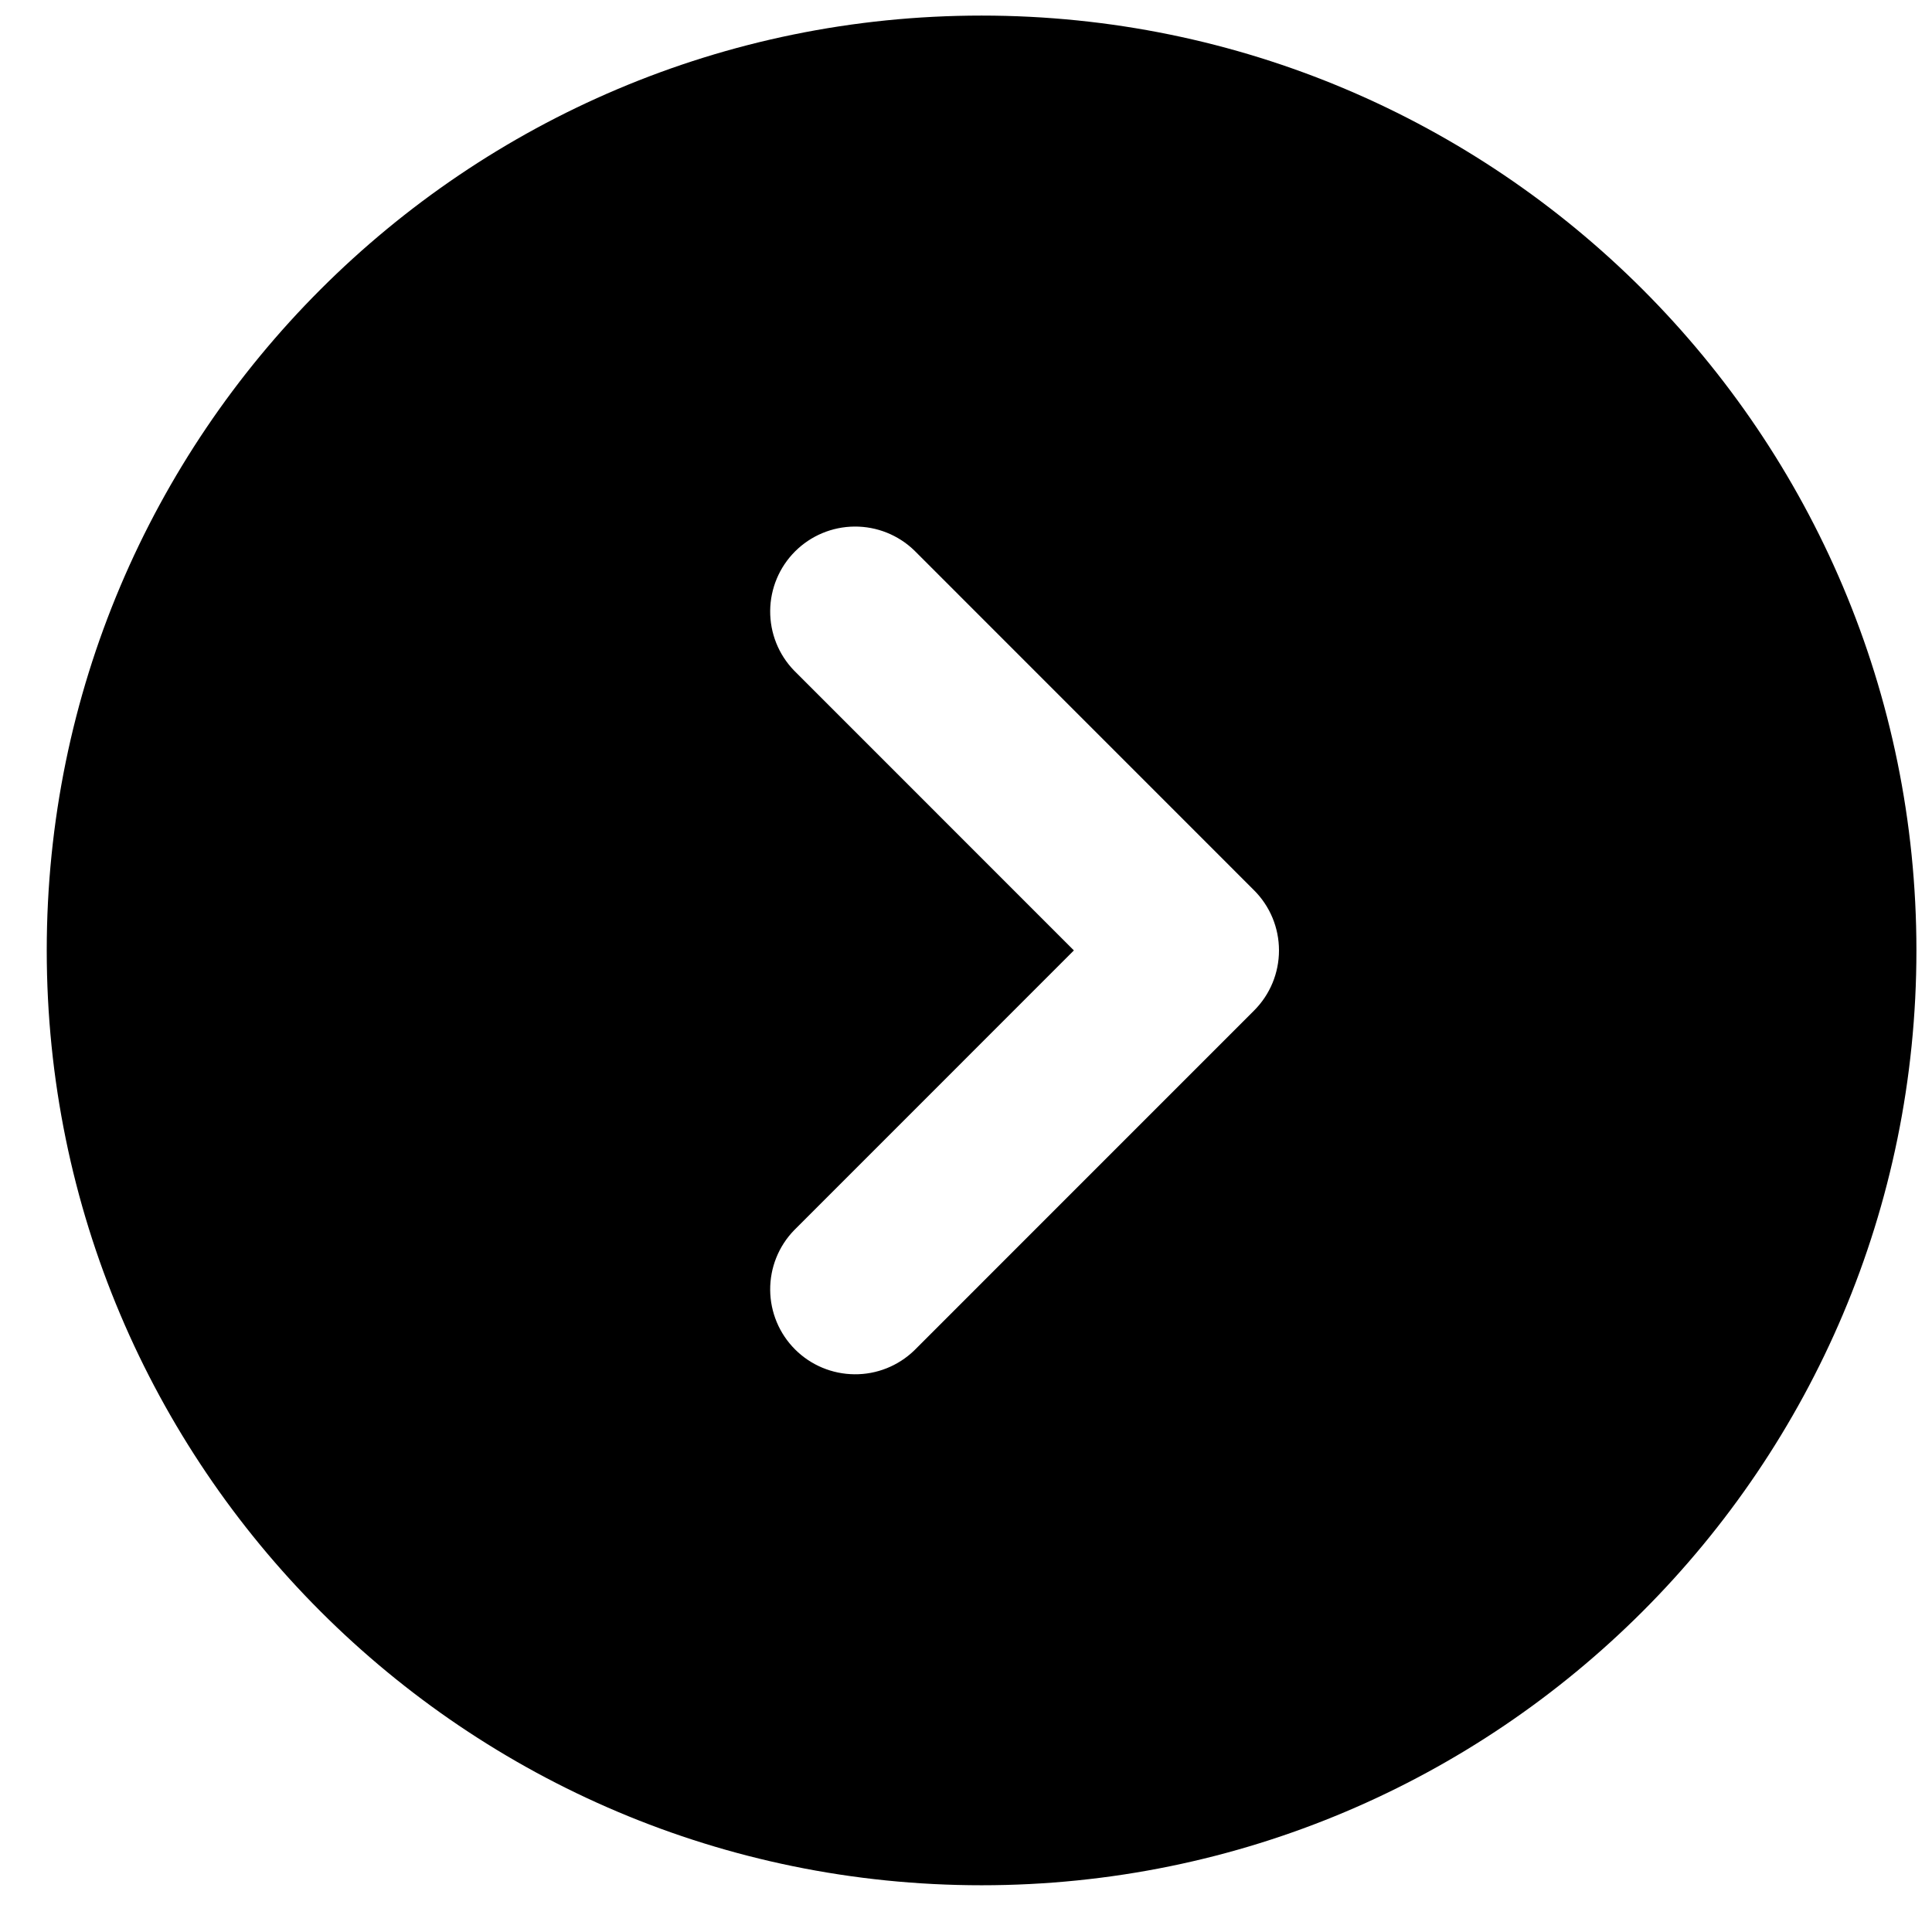 <svg width="31" height="31" viewBox="0 0 31 31" fill="none" xmlns="http://www.w3.org/2000/svg">
<path fill-rule="evenodd" clip-rule="evenodd" d="M15.75 0.25C24.034 0.25 30.75 6.966 30.75 15.25C30.75 23.534 24.034 30.25 15.75 30.25C7.466 30.25 0.75 23.534 0.75 15.25C0.75 6.966 7.466 0.25 15.75 0.25ZM12.741 10.759C12.492 10.502 12.355 10.158 12.358 9.8C12.361 9.443 12.504 9.101 12.757 8.848C13.01 8.595 13.352 8.452 13.71 8.449C14.067 8.446 14.412 8.583 14.669 8.831L20.123 14.286C20.379 14.542 20.522 14.888 20.522 15.25C20.522 15.612 20.379 15.958 20.123 16.214L14.669 21.669C14.412 21.917 14.067 22.055 13.71 22.051C13.352 22.048 13.01 21.905 12.757 21.652C12.504 21.399 12.361 21.057 12.358 20.7C12.355 20.342 12.492 19.998 12.741 19.741L17.231 15.25L12.741 10.759Z" fill="black"/>
</svg>
